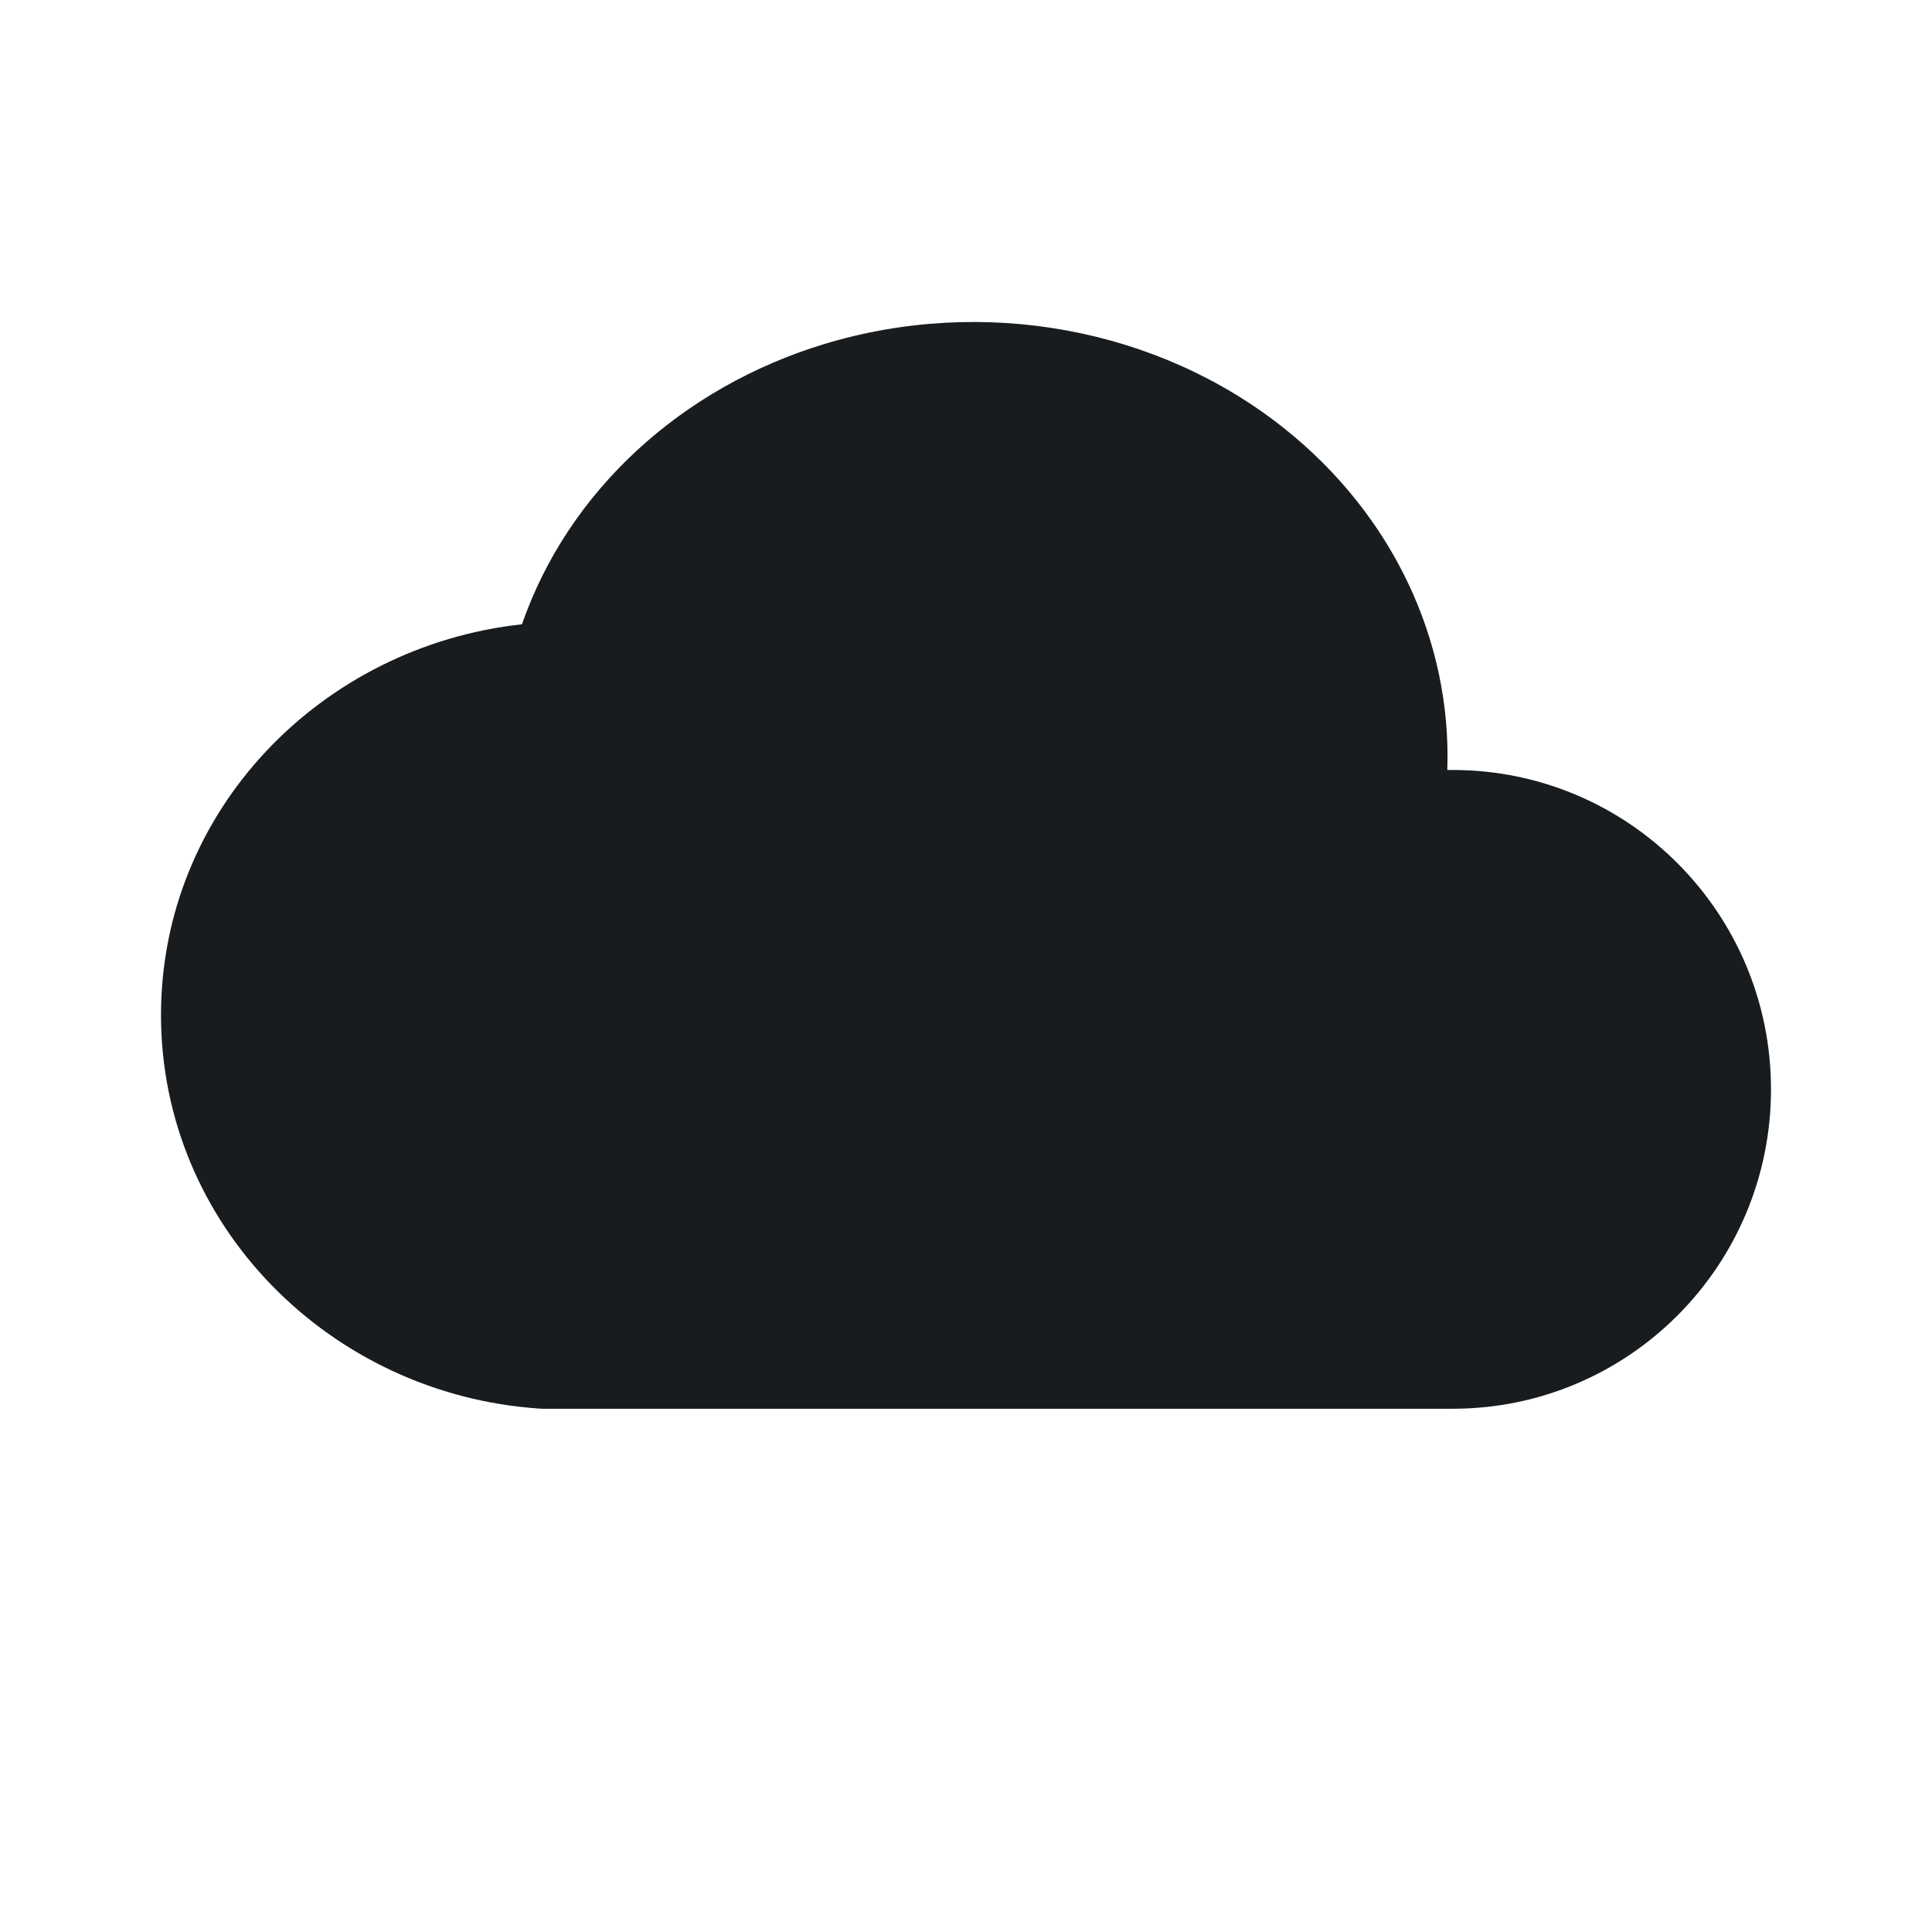 <svg width="24" height="24" viewBox="0 0 24 24" fill="none" xmlns="http://www.w3.org/2000/svg">
<path d="M10.239 4.274C12.205 3.677 14.384 4.067 15.961 5.328C17.294 6.393 18.034 7.951 17.979 9.565H18.046C20.232 9.565 22 11.343 22 13.532C22 15.722 20.232 17.5 18.045 17.5H6.75C6.733 17.5 6.716 17.499 6.699 17.498C4.096 17.322 2 15.214 2 12.609C2 10.074 3.983 8.029 6.484 7.755C7.058 6.101 8.464 4.813 10.239 4.274Z" fill="#191C1E"/>
</svg>
